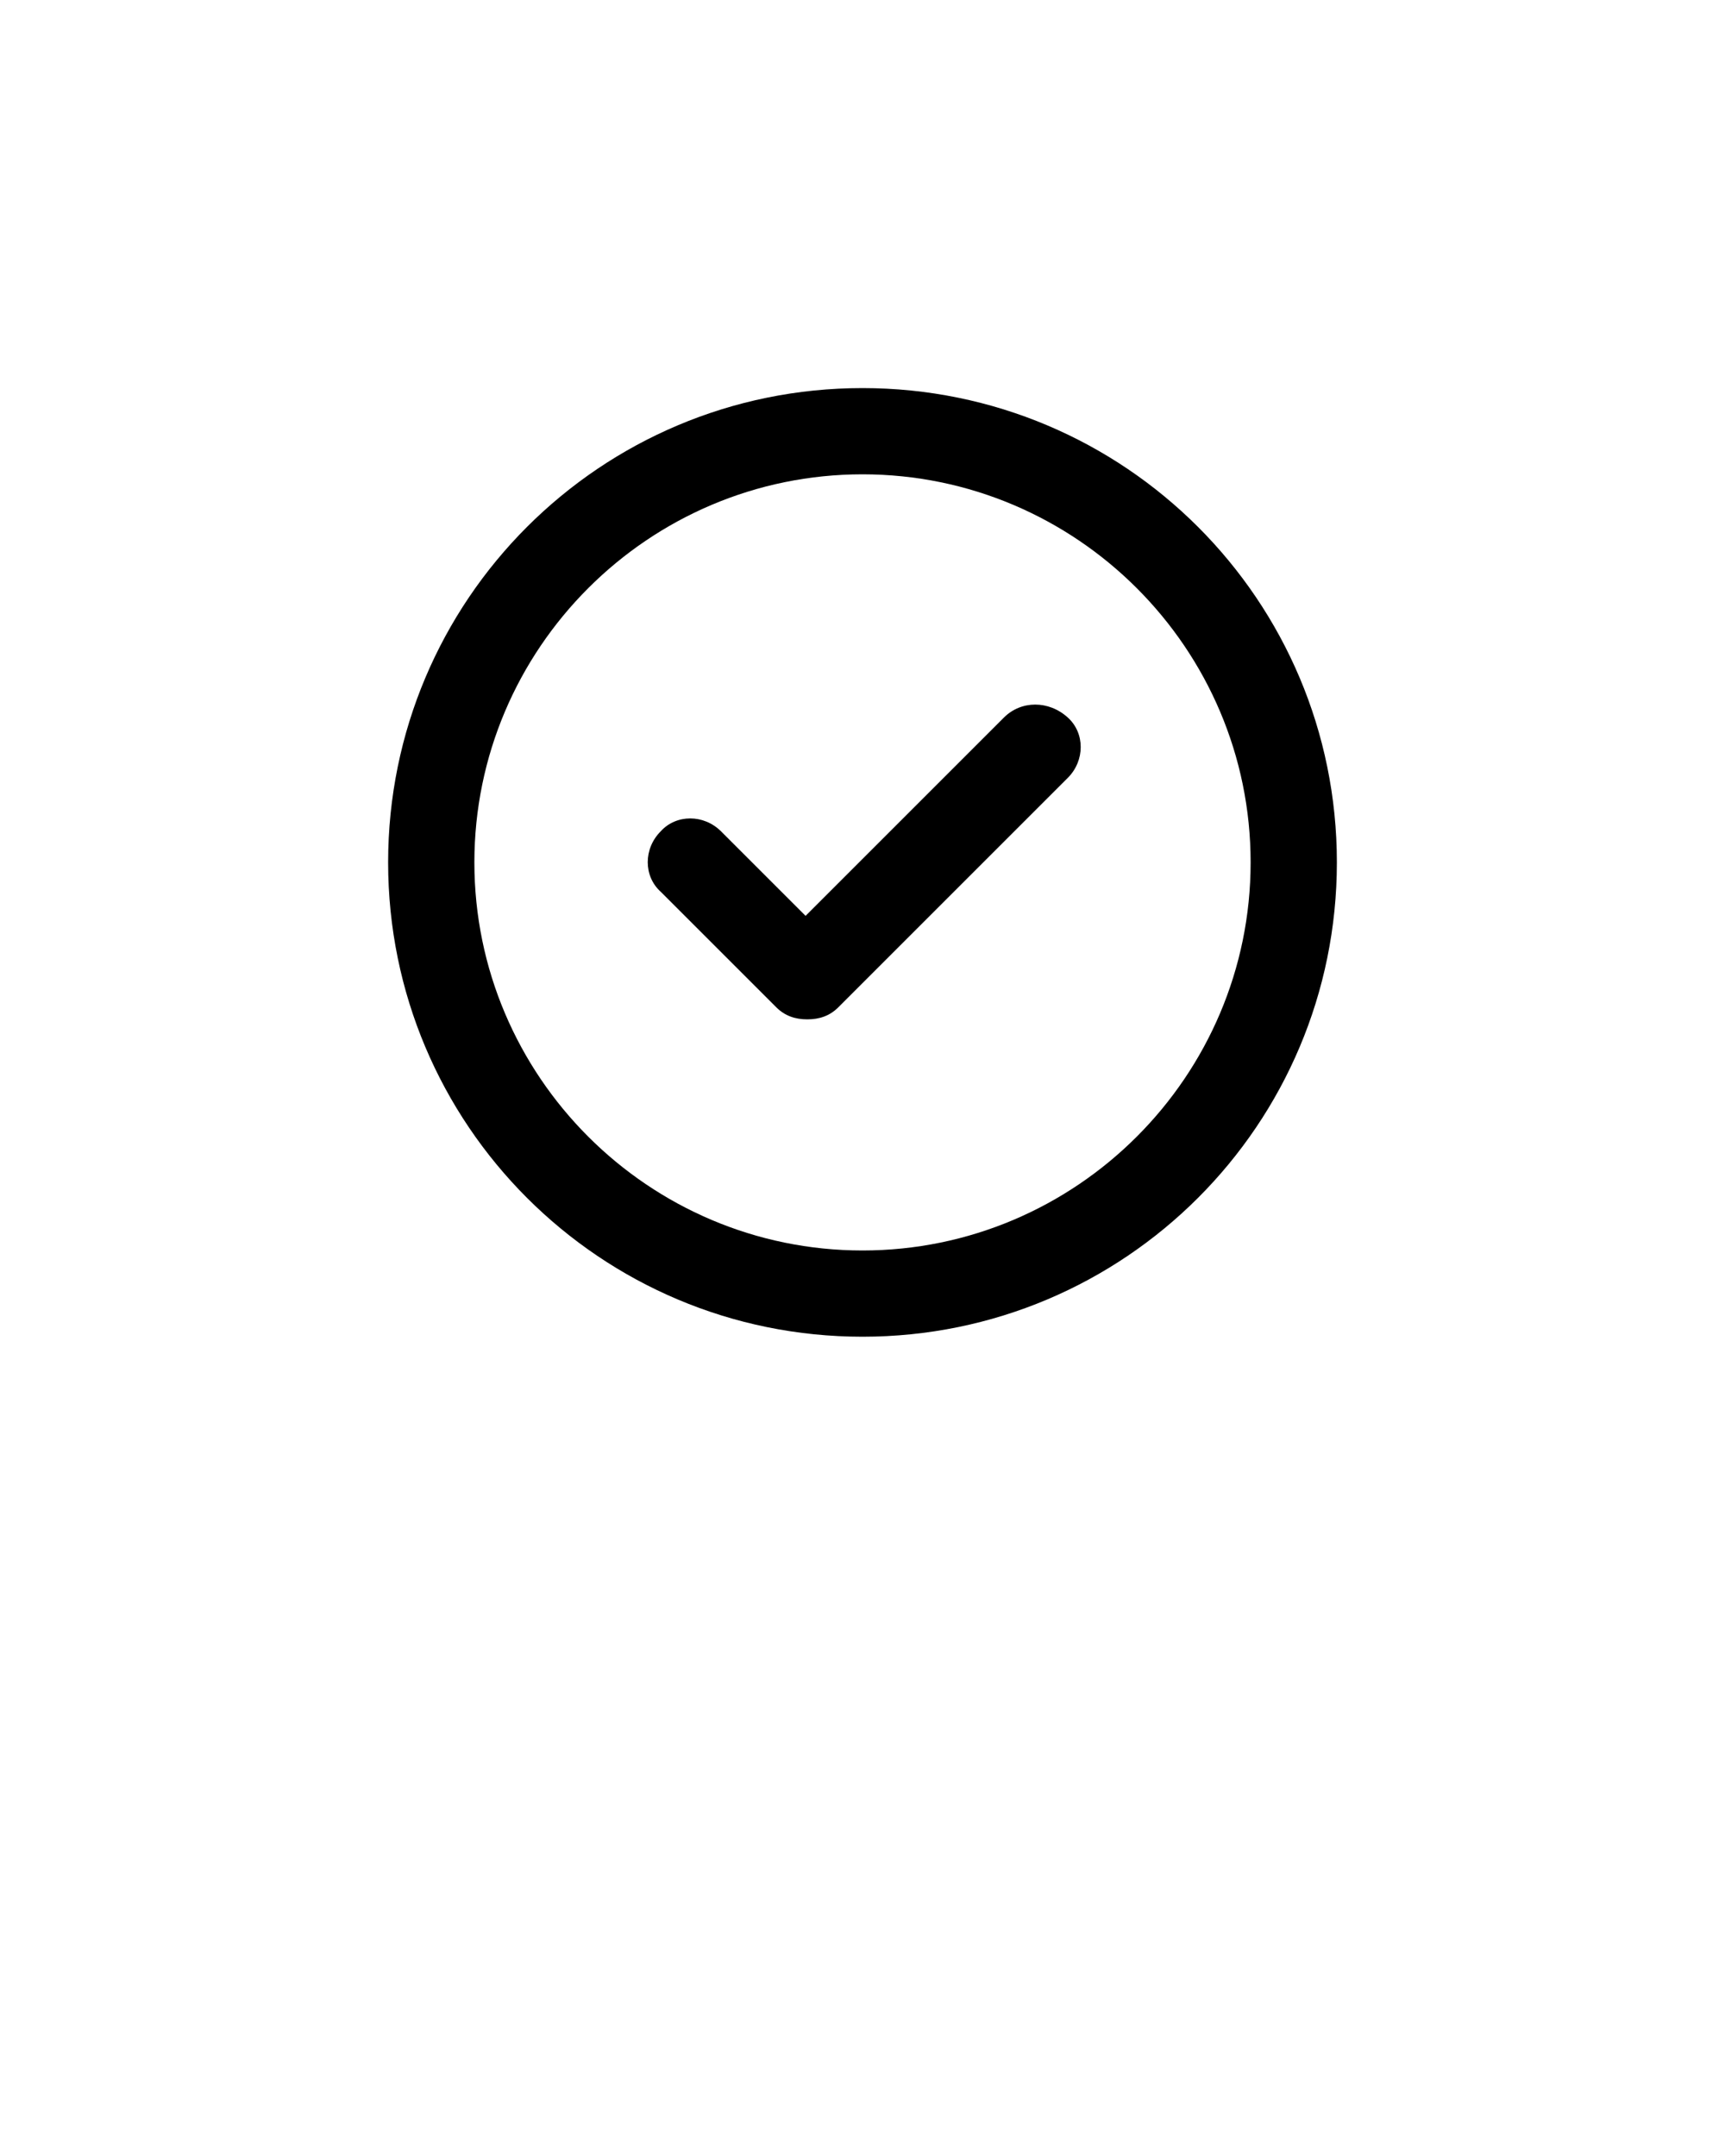 <!--
  Licensed to the Apache Software Foundation (ASF) under one
  or more contributor license agreements.  See the NOTICE file
  distributed with this work for additional information
  regarding copyright ownership.  The ASF licenses this file
  to you under the Apache License, Version 2.0 (the
  "License"); you may not use this file except in compliance
  with the License.  You may obtain a copy of the License at

    http://www.apache.org/licenses/LICENSE-2.0

  Unless required by applicable law or agreed to in writing,
  software distributed under the License is distributed on an
  "AS IS" BASIS, WITHOUT WARRANTIES OR CONDITIONS OF ANY
  KIND, either express or implied.  See the License for the
  specific language governing permissions and limitations
  under the License.
-->

<svg xmlns="http://www.w3.org/2000/svg" xmlns:xlink="http://www.w3.org/1999/xlink" version="1.1" x="0px" y="0px" viewBox="0 0 100 125" style="enable-background:new 0 0 100 100;" xml:space="preserve"><style type="text/css">
	.st0{fill:none;stroke:#000000;stroke-width:5;stroke-miterlimit:10;}
</style><g><g><path d="M50,22.5c-15.2,0-27.5,12.3-27.5,27.5S34.8,77.5,50,77.5S77.5,65.2,77.5,50S65.2,22.5,50,22.5z M50,72.5    c-12.4,0-22.5-10.1-22.5-22.5S37.6,27.5,50,27.5S72.5,37.6,72.5,50S62.4,72.5,50,72.5z"/><path d="M58.2,41.6L46.7,53.1l-4.9-4.9c-1-1-2.6-1-3.5,0c-1,1-1,2.6,0,3.5l6.7,6.7c0.5,0.5,1.1,0.7,1.8,0.7s1.3-0.2,1.8-0.7    l13.3-13.3c1-1,1-2.6,0-3.5C60.8,40.6,59.2,40.6,58.2,41.6z"/></g></g></svg>

